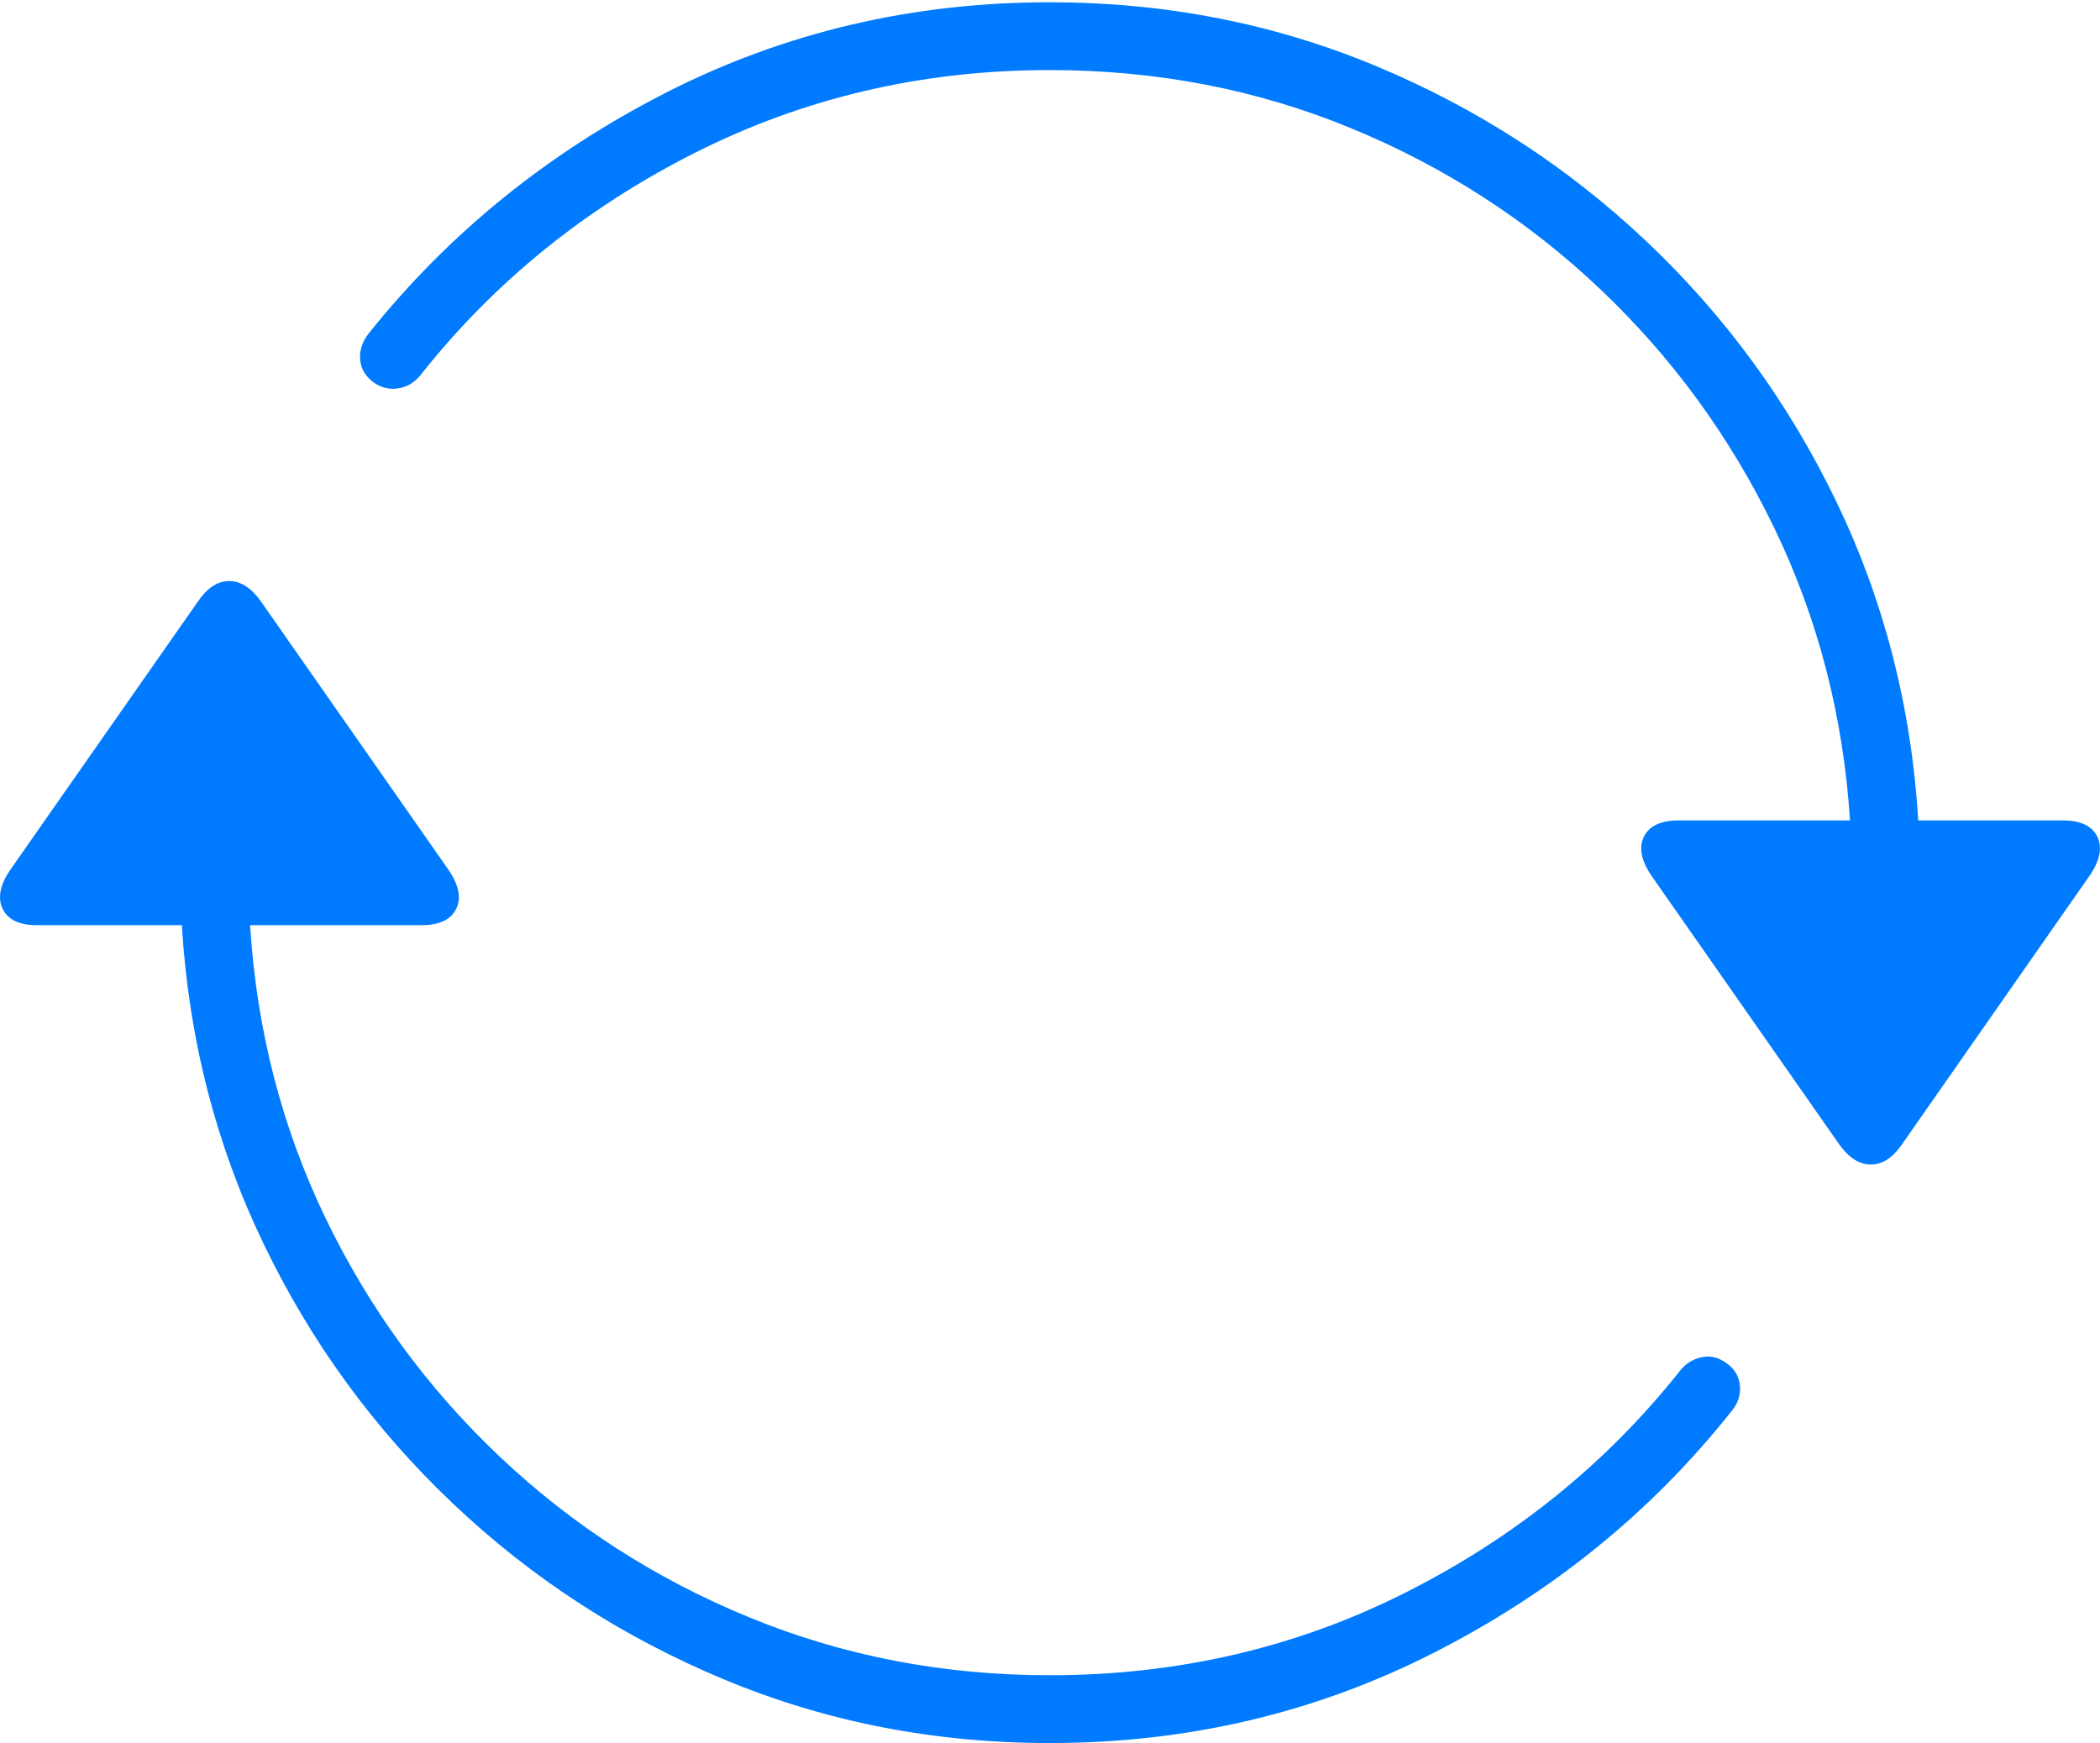 <?xml version="1.0" encoding="UTF-8"?>
<!--Generator: Apple Native CoreSVG 175-->
<!DOCTYPE svg
PUBLIC "-//W3C//DTD SVG 1.1//EN"
       "http://www.w3.org/Graphics/SVG/1.1/DTD/svg11.dtd">
<svg version="1.1" xmlns="http://www.w3.org/2000/svg" xmlns:xlink="http://www.w3.org/1999/xlink" width="23.109" height="19.181">
 <g>
  <rect height="19.181" opacity="0" width="23.109" x="0" y="0"/>
  <path d="M0.127 9.552Q-0.058 9.811 0.027 9.996Q0.111 10.181 0.407 10.181L2.001 10.181Q2.114 12.053 2.899 13.684Q3.684 15.316 4.99 16.551Q6.295 17.786 7.973 18.483Q9.651 19.181 11.551 19.181Q13.823 19.181 15.775 18.189Q17.726 17.198 19.047 15.538Q19.159 15.409 19.147 15.254Q19.135 15.099 19.007 15.007Q18.878 14.907 18.732 14.934Q18.585 14.961 18.485 15.087Q17.274 16.613 15.469 17.524Q13.664 18.435 11.551 18.435Q9.798 18.435 8.25 17.8Q6.701 17.165 5.503 16.033Q4.305 14.902 3.582 13.404Q2.86 11.906 2.752 10.181L4.636 10.181Q4.936 10.181 5.022 9.997Q5.108 9.814 4.923 9.554L2.869 6.615Q2.712 6.395 2.523 6.394Q2.333 6.393 2.181 6.615ZM4.058 3.668Q3.951 3.805 3.963 3.954Q3.974 4.104 4.106 4.204Q4.234 4.297 4.381 4.274Q4.527 4.252 4.628 4.127Q5.841 2.593 7.646 1.682Q9.451 0.771 11.551 0.771Q13.312 0.771 14.86 1.408Q16.408 2.044 17.603 3.176Q18.798 4.307 19.522 5.805Q20.247 7.303 20.358 9.028L18.474 9.028Q18.174 9.028 18.088 9.212Q18.002 9.395 18.186 9.655L20.24 12.594Q20.397 12.814 20.587 12.815Q20.776 12.816 20.929 12.594L22.98 9.657Q23.168 9.395 23.082 9.212Q22.995 9.028 22.7 9.028L21.109 9.028Q20.995 7.156 20.21 5.525Q19.425 3.893 18.12 2.658Q16.815 1.423 15.135 0.724Q13.456 0.025 11.551 0.025Q9.283 0.025 7.334 1.017Q5.386 2.009 4.058 3.668Z" fill="#007aff"/>
 </g>
</svg>
